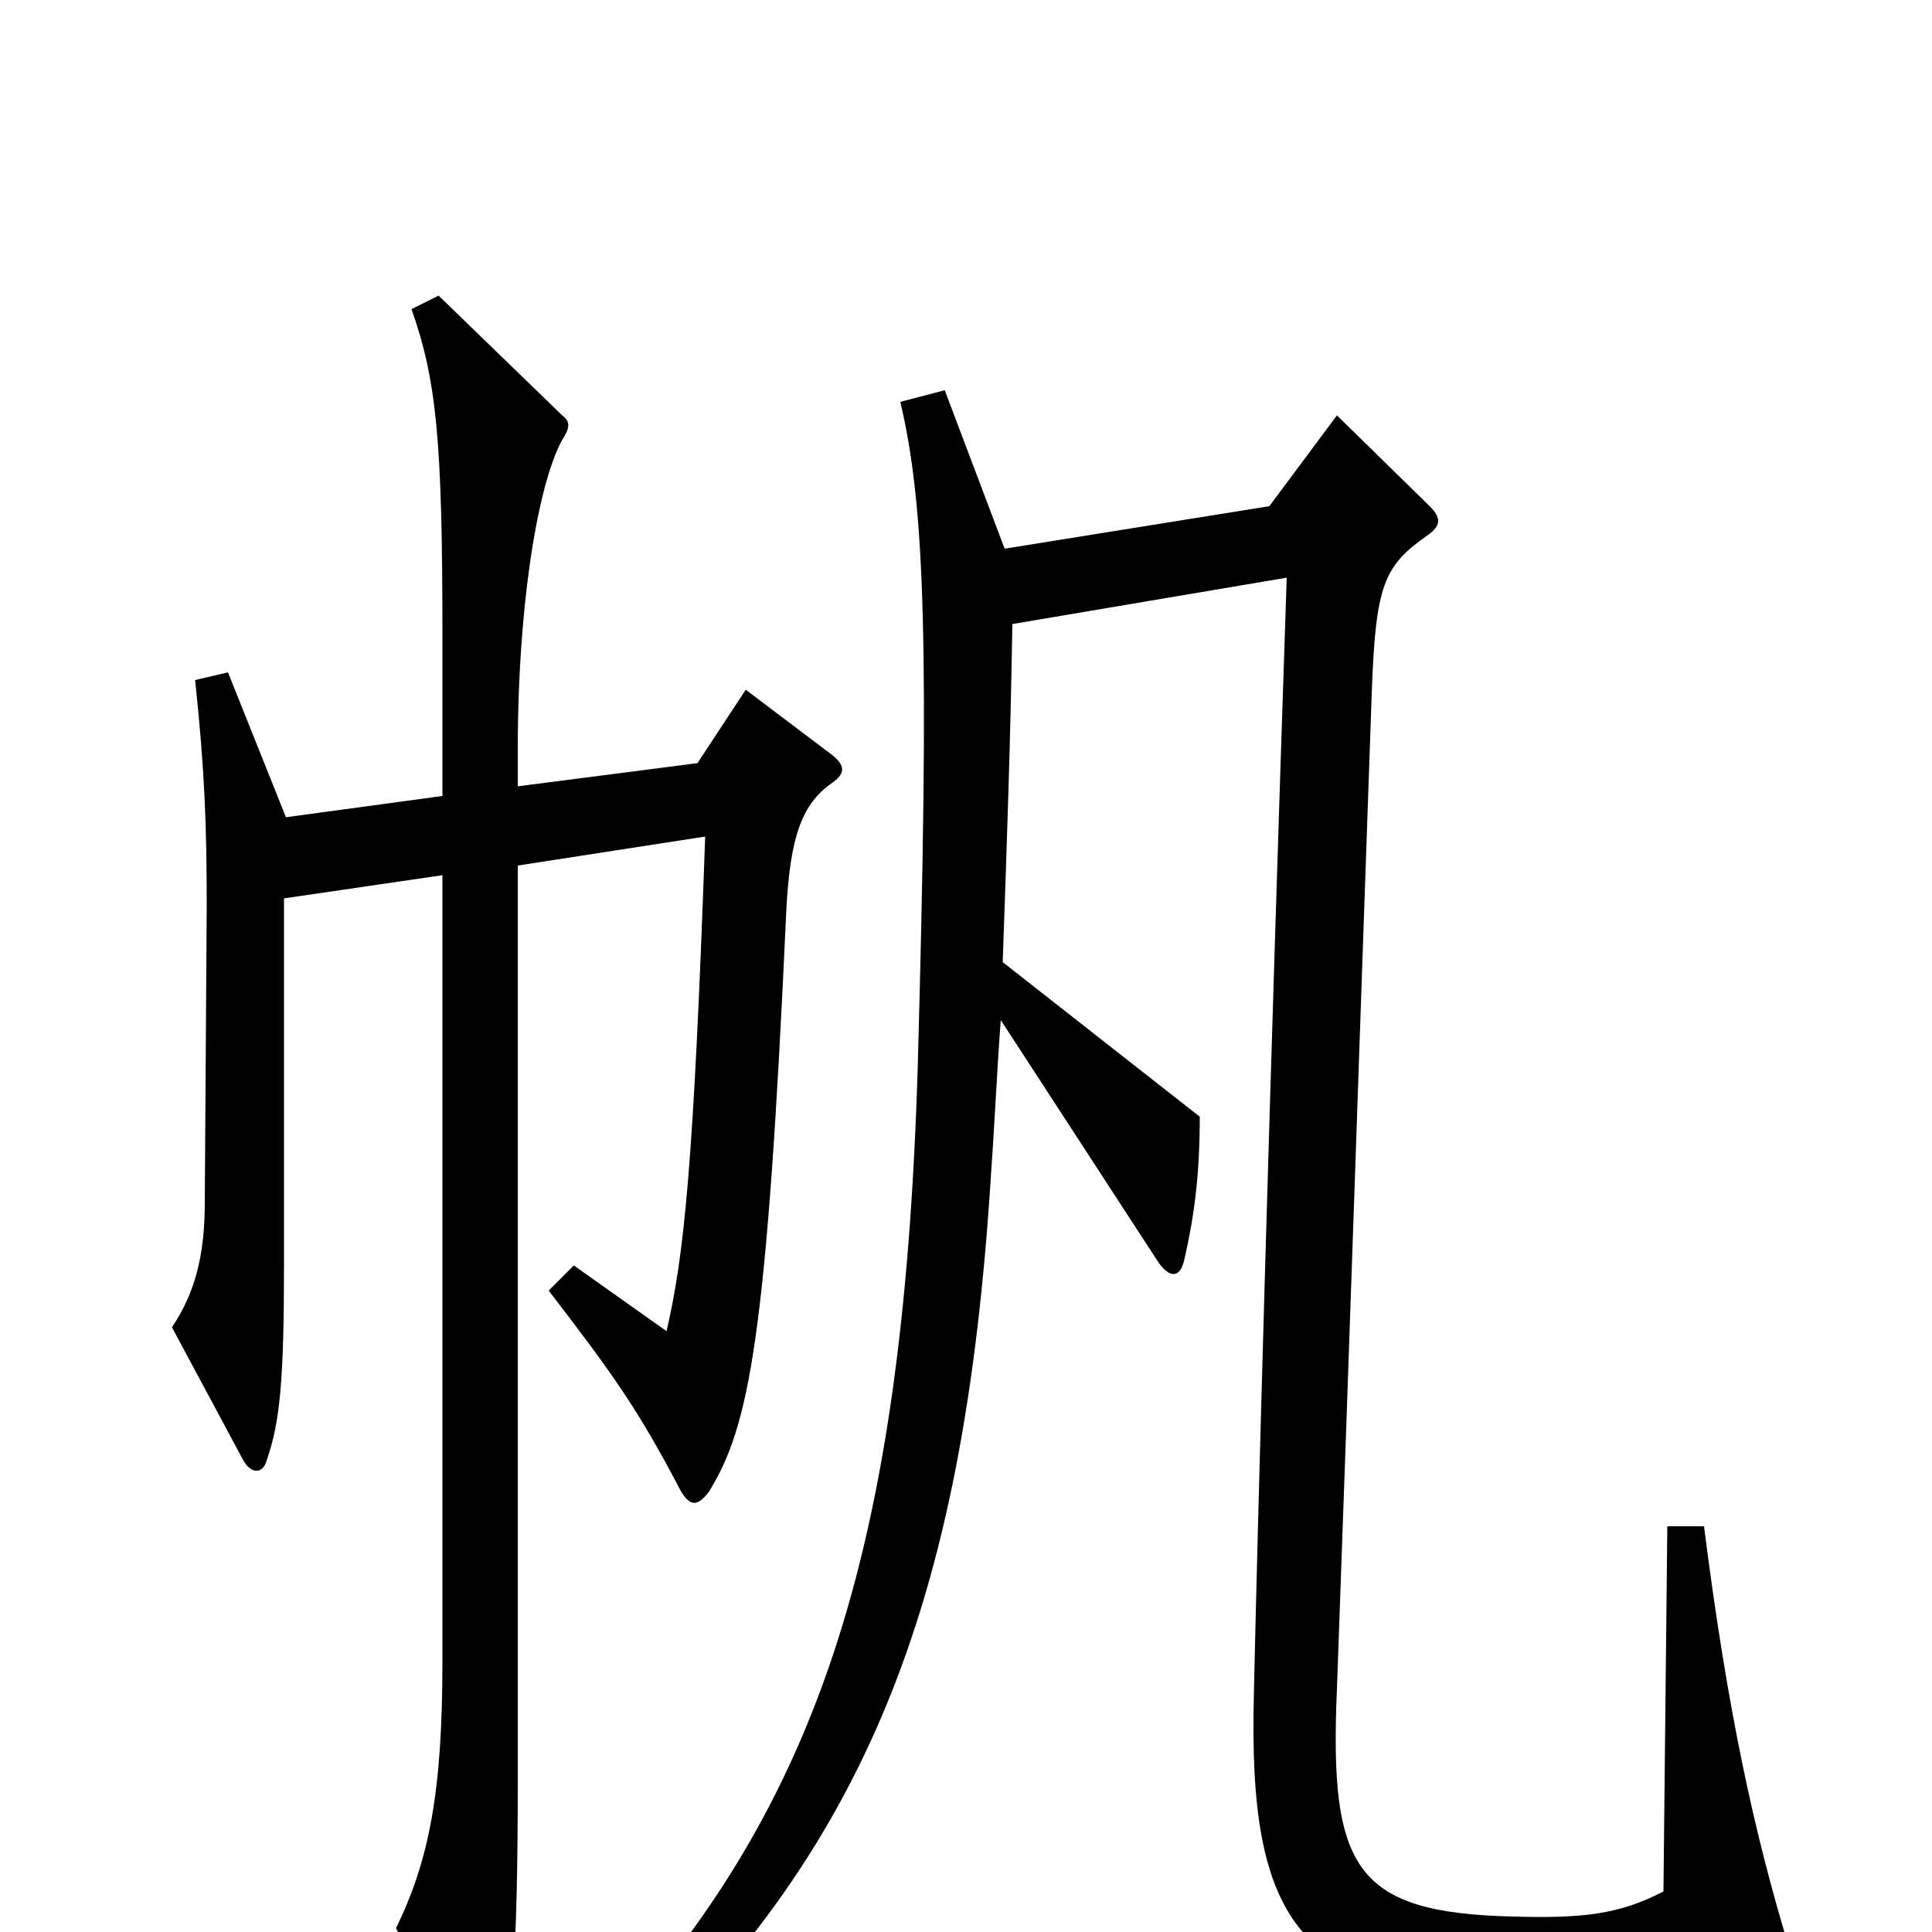 <svg xmlns="http://www.w3.org/2000/svg" viewBox="0 -1000 1000 1000">
	<path fill="#000000" d="M431 -595C438 -600 437 -604 431 -609L386 -643L361 -605L268 -593V-612C268 -689 279 -753 292 -774C295 -779 295 -782 291 -785L227 -847L213 -840C226 -803 229 -772 229 -671V-588L148 -577L118 -652L101 -648C106 -601 107 -572 107 -531L106 -378C106 -350 101 -331 89 -313L126 -244C130 -237 136 -237 138 -244C145 -264 147 -286 147 -346V-535L229 -547V-140C229 -72 222 -37 205 -2L243 75C247 83 253 82 256 74C265 51 268 16 268 -80V-552L365 -567C359 -395 354 -350 345 -311L297 -345L284 -332C317 -289 330 -271 352 -229C357 -220 361 -220 367 -228C388 -262 397 -308 407 -529C409 -567 415 -584 431 -595ZM926 8C908 -51 894 -115 882 -210H863L861 -21C838 -9 819 -7 783 -8C701 -10 688 -33 692 -126C699 -320 703 -442 710 -641C712 -697 716 -707 739 -723C746 -728 746 -732 740 -738L692 -785L657 -738L520 -716L489 -798L466 -792C479 -737 481 -665 475 -447C467 -187 420 -53 295 73L307 88C448 -36 499 -168 513 -393C515 -421 516 -446 518 -472L600 -346C606 -338 611 -339 613 -348C618 -370 621 -391 621 -422L519 -502C521 -559 523 -615 524 -677L666 -701C657 -433 651 -214 649 -123C646 -6 672 32 782 34C846 35 892 31 920 23C927 21 928 17 926 8Z"/>
</svg>